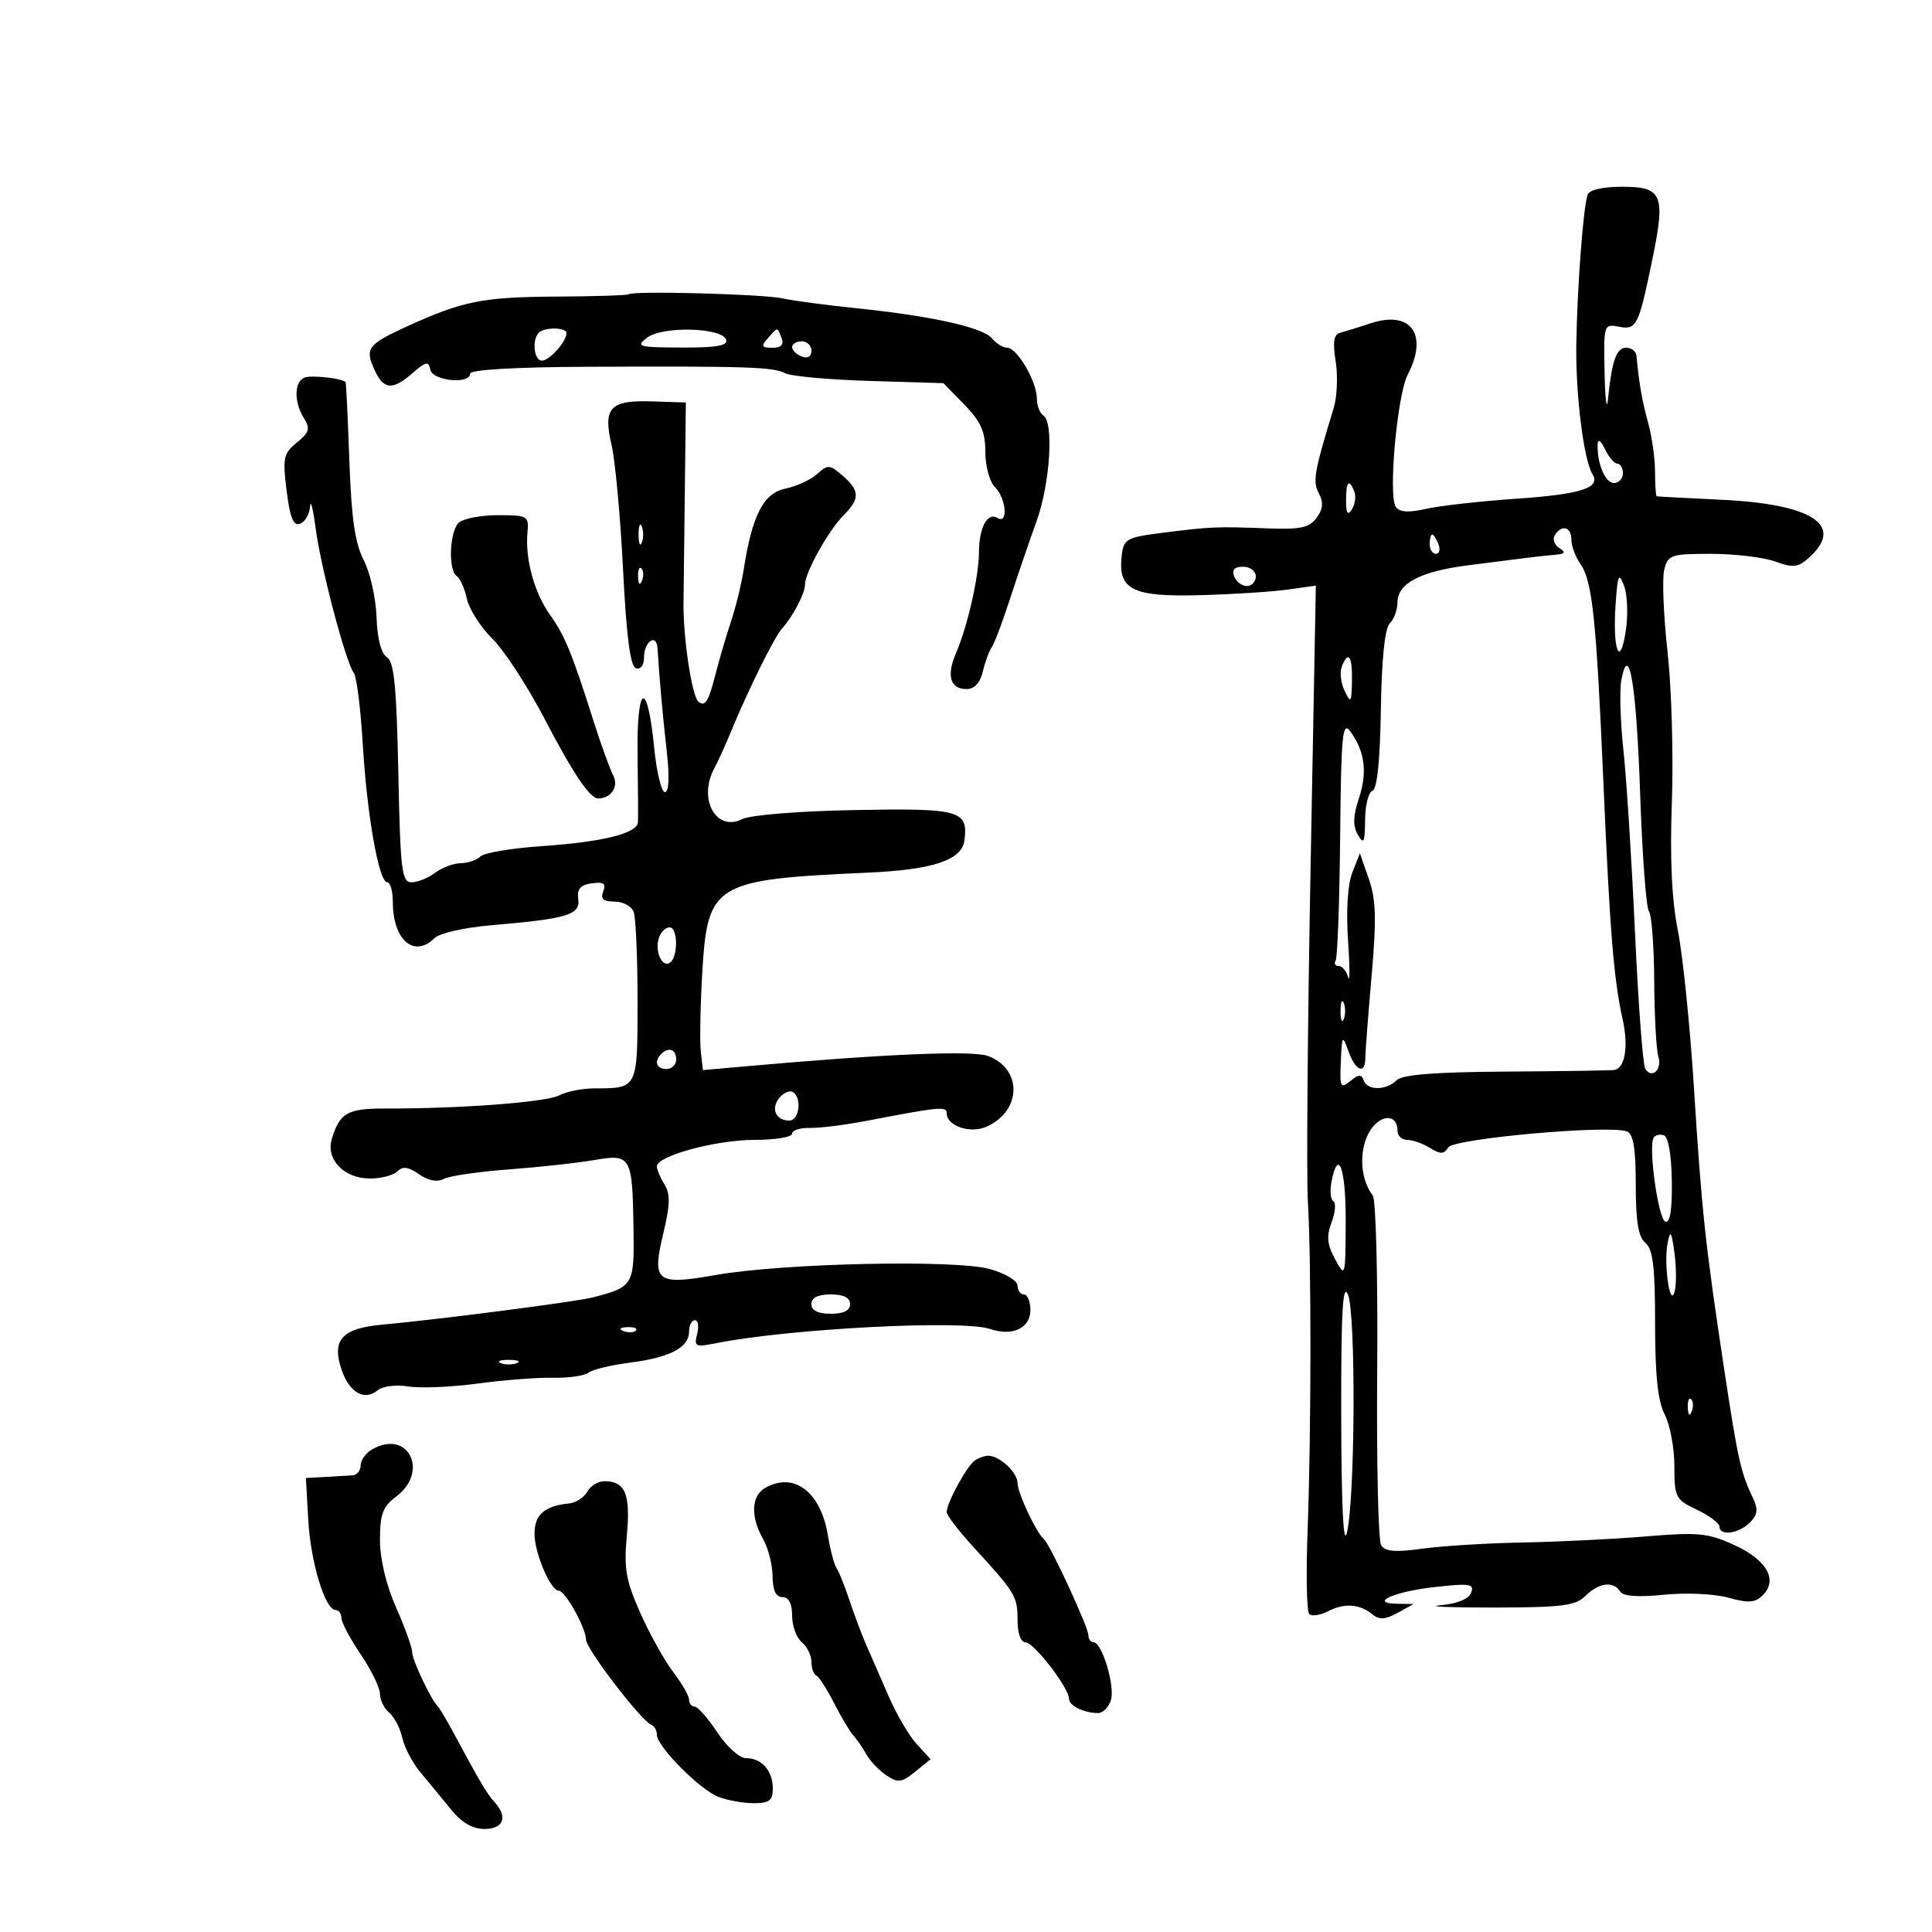 <svg xmlns="http://www.w3.org/2000/svg" width="300" height="300" viewBox="0 0 300 300" version="1.1">
	<path d="M 246.515 30.250 C 245.840 32.247, 244.896 44.803, 244.767 53.500 C 244.651 61.315, 245.919 71.441, 247.291 73.662 C 248.590 75.763, 245.479 76.754, 235.413 77.445 C 229.865 77.826, 223.576 78.532, 221.438 79.014 C 218.682 79.636, 217.313 79.543, 216.734 78.695 C 215.541 76.948, 216.955 61.313, 218.589 58.180 C 221.831 51.966, 219.099 48.139, 212.884 50.188 C 211.023 50.801, 208.881 51.467, 208.125 51.668 C 207.101 51.940, 206.917 53.077, 207.403 56.118 C 207.762 58.365, 207.624 61.620, 207.096 63.351 C 204.044 73.358, 203.801 74.760, 204.797 76.620 C 205.538 78.005, 205.441 79.044, 204.445 80.406 C 203.315 81.951, 201.957 82.242, 196.786 82.044 C 188.947 81.743, 187.894 81.788, 180.500 82.733 C 174.867 83.453, 174.480 83.674, 174.175 86.338 C 173.577 91.562, 175.841 92.702, 186.256 92.422 C 191.340 92.285, 197.486 91.895, 199.913 91.554 L 204.325 90.936 203.497 135.218 C 203.042 159.573, 202.856 182.650, 203.084 186.500 C 203.635 195.780, 203.613 222.489, 203.042 237.708 C 202.790 244.423, 202.903 250.236, 203.293 250.626 C 203.684 251.017, 205.015 250.817, 206.252 250.181 C 208.792 248.877, 211.161 249.059, 213.152 250.711 C 214.164 251.551, 215.136 251.486, 217.003 250.453 L 219.500 249.071 217.050 249.035 C 212.402 248.968, 216.411 247.147, 222.769 246.437 C 228.240 245.826, 228.961 245.938, 228.432 247.315 C 228.052 248.306, 226.277 249.031, 223.663 249.263 C 221.374 249.466, 225.102 249.625, 231.950 249.617 C 242.592 249.603, 244.661 249.339, 246.200 247.800 C 248.244 245.756, 250.552 245.466, 251.577 247.124 C 252.039 247.873, 254.315 248.041, 258.386 247.629 C 261.804 247.282, 266.211 247.485, 268.381 248.088 C 271.519 248.960, 272.544 248.885, 273.734 247.695 C 276.111 245.317, 274.330 242.200, 269.279 239.899 C 265.209 238.045, 263.680 237.897, 255.598 238.572 C 250.594 238.991, 242 239.415, 236.500 239.516 C 231 239.616, 223.974 240.048, 220.887 240.475 C 216.652 241.061, 215.074 240.928, 214.460 239.935 C 214.012 239.211, 213.738 226.953, 213.851 212.695 C 213.963 198.437, 213.655 186.260, 213.165 185.636 C 211.273 183.220, 210.972 178.955, 212.487 176.026 C 214.038 173.025, 217 172.750, 217 175.607 C 217 176.373, 217.681 177, 218.514 177 C 219.346 177, 220.935 177.562, 222.044 178.250 C 223.676 179.261, 224.219 179.246, 224.890 178.168 C 225.751 176.786, 249.872 174.630, 252.632 175.689 C 253.627 176.071, 254 178.334, 254 183.985 C 254 189.672, 254.402 192.089, 255.500 193 C 256.671 193.972, 257 196.716, 257 205.508 C 257 213.554, 257.427 217.590, 258.494 219.636 C 259.315 221.211, 259.990 224.811, 259.994 227.636 C 260 232.521, 260.171 232.853, 263.500 234.433 C 265.425 235.346, 267 236.523, 267 237.047 C 267 238.547, 269.983 238.160, 271.706 236.436 C 272.910 235.233, 273.030 234.370, 272.226 232.686 C 270.318 228.692, 269.846 226.601, 267.789 213 C 264.782 193.128, 264.258 188.272, 263.041 169 C 262.433 159.375, 261.307 148.350, 260.538 144.500 C 259.584 139.723, 259.289 133.372, 259.607 124.500 C 259.864 117.350, 259.563 106.873, 258.937 101.218 C 258.311 95.562, 258.078 89.825, 258.419 88.468 C 259 86.153, 259.451 86, 265.698 86 C 269.361 86, 273.836 86.535, 275.643 87.188 C 278.478 88.213, 279.206 88.123, 280.964 86.533 C 286.450 81.568, 281.443 78.278, 267.375 77.606 C 261.944 77.346, 257.387 77.104, 257.250 77.067 C 257.113 77.030, 256.997 75.313, 256.994 73.250 C 256.991 71.188, 256.512 67.783, 255.930 65.685 C 254.994 62.315, 254.499 59.472, 254.114 55.250 C 254.051 54.563, 253.334 54, 252.519 54 C 250.992 54, 250.303 55.943, 249.680 62 C 249.482 63.925, 249.248 62.075, 249.160 57.889 C 249.002 50.396, 249.037 50.284, 251.359 50.728 C 254.134 51.259, 254.433 50.661, 256.569 40.321 C 258.654 30.227, 258.148 29, 251.901 29 C 248.822 29, 246.777 29.475, 246.515 30.250 M 97.640 45.693 C 97.475 45.858, 92.426 46.021, 86.420 46.054 C 74.986 46.117, 71.849 46.739, 63.307 50.636 C 57.094 53.471, 56.627 54.086, 58.148 57.425 C 59.570 60.546, 60.937 60.658, 64.097 57.910 C 66.151 56.124, 66.547 56.051, 66.823 57.410 C 67.178 59.155, 73 59.726, 73 58.015 C 73 57.408, 79.994 57.001, 91.250 56.953 C 116.035 56.847, 120.093 56.980, 121.925 57.957 C 122.791 58.419, 128.675 58.956, 135 59.149 L 146.500 59.500 149.750 62.836 C 152.315 65.469, 153 67.012, 153 70.157 C 153 72.367, 153.668 74.811, 154.500 75.643 C 156.248 77.390, 156.579 81.476, 154.888 80.431 C 153.341 79.475, 152.034 81.890, 152.015 85.736 C 151.997 89.542, 150.235 97.289, 148.448 101.412 C 146.932 104.913, 147.544 107, 150.088 107 C 151.306 107, 152.192 106.038, 152.619 104.250 C 152.980 102.737, 153.602 101.050, 154 100.500 C 154.399 99.950, 155.673 96.575, 156.831 93 C 157.989 89.425, 159.836 84.025, 160.935 81 C 163.054 75.171, 163.676 65.536, 162 64.500 C 161.450 64.160, 161 62.965, 161 61.845 C 161 59.245, 157.929 54, 156.407 54 C 155.768 54, 154.705 53.350, 154.046 52.555 C 152.619 50.835, 144.692 49.070, 133 47.868 C 128.325 47.387, 123.150 46.695, 121.500 46.330 C 118.503 45.667, 98.208 45.125, 97.640 45.693 M 83.667 51.667 C 82.564 52.770, 82.916 56, 84.140 56 C 85.303 56, 87.911 53.105, 87.968 51.750 C 88.008 50.821, 84.578 50.755, 83.667 51.667 M 100.500 52.425 C 98.656 53.819, 99.071 53.939, 105.833 53.968 C 111.264 53.992, 113.060 53.676, 112.755 52.750 C 112.128 50.847, 102.911 50.602, 100.500 52.425 M 119.211 52.538 C 118.130 53.763, 118.246 54, 119.929 54 C 121.303 54, 121.756 53.526, 121.362 52.500 C 120.678 50.718, 120.818 50.716, 119.211 52.538 M 123 53.893 C 123 54.384, 123.675 55.045, 124.500 55.362 C 125.414 55.712, 126 55.363, 126 54.469 C 126 53.661, 125.325 53, 124.500 53 C 123.675 53, 123 53.402, 123 53.893 M 47.250 58.641 C 45.667 59.307, 45.640 62.451, 47.197 64.944 C 48.206 66.559, 48.033 67.153, 46.099 68.719 C 44.014 70.407, 43.868 71.095, 44.508 76.217 C 45.037 80.448, 45.560 81.722, 46.606 81.321 C 47.373 81.027, 48.066 79.822, 48.147 78.643 C 48.228 77.464, 48.614 78.975, 49.006 82 C 49.794 88.082, 53.705 102.905, 54.941 104.490 C 55.374 105.045, 55.997 110, 56.327 115.500 C 56.996 126.670, 58.827 137, 60.138 137 C 60.612 137, 61 138.380, 61 140.066 C 61 145.973, 64.315 148.828, 67.489 145.654 C 68.230 144.913, 72.135 144.027, 76.168 143.683 C 88.086 142.669, 90.125 142.060, 89.790 139.617 C 89.574 138.040, 90.110 137.414, 91.891 137.162 C 93.733 136.902, 94.142 137.188, 93.672 138.412 C 93.221 139.586, 93.678 140, 95.424 140 C 96.723 140, 98.059 140.712, 98.393 141.582 C 98.727 142.452, 99 148.704, 99 155.475 C 99 169.058, 99.029 169, 92.352 169 C 90.436 169, 87.951 169.491, 86.829 170.092 C 84.852 171.149, 71.423 172.164, 59.825 172.131 C 53.962 172.115, 52.770 172.789, 51.532 176.822 C 50.551 180.018, 53.410 183, 57.455 183 C 59.185 183, 61.102 182.498, 61.716 181.884 C 62.537 181.063, 63.423 181.183, 65.070 182.337 C 66.506 183.342, 67.882 183.602, 68.905 183.061 C 69.782 182.597, 74.325 181.934, 79 181.587 C 83.675 181.240, 89.618 180.591, 92.206 180.144 C 97.995 179.143, 98.195 179.485, 98.371 190.715 C 98.510 199.585, 98.355 199.848, 92 201.472 C 89.348 202.150, 68.077 204.899, 59.235 205.706 C 53.028 206.273, 51.444 208.106, 53.087 212.821 C 54.291 216.273, 56.620 217.561, 58.635 215.888 C 59.413 215.243, 61.497 214.981, 63.402 215.290 C 65.263 215.592, 70.097 215.390, 74.143 214.841 C 78.189 214.292, 83.472 213.884, 85.882 213.934 C 88.292 213.985, 90.767 213.630, 91.382 213.146 C 91.997 212.662, 94.902 211.961, 97.837 211.587 C 104.038 210.798, 107 209.238, 107 206.759 C 107 205.792, 107.408 205, 107.906 205 C 108.405 205, 108.561 205.961, 108.254 207.136 C 107.742 209.095, 107.977 209.215, 111.098 208.590 C 122.461 206.312, 149.478 204.902, 153.750 206.365 C 157.208 207.548, 160 206.238, 160 203.433 C 160 202.095, 159.550 201, 159 201 C 158.450 201, 158 200.383, 158 199.630 C 158 198.869, 156.089 197.725, 153.702 197.057 C 148.359 195.561, 121.652 196.139, 111.181 197.977 C 101.851 199.615, 101.182 199.079, 103.015 191.439 C 104.063 187.069, 104.100 185.390, 103.182 183.920 C 102.532 182.879, 102 181.613, 102 181.108 C 102 179.483, 111.174 177, 117.178 177 C 120.380 177, 123 176.568, 123 176.040 C 123 175.512, 124.237 175.109, 125.750 175.143 C 127.263 175.177, 131.200 174.687, 134.500 174.054 C 145.943 171.858, 147 171.757, 147 172.855 C 147 174.860, 150.704 176.092, 153.247 174.933 C 158.644 172.474, 158.767 166.002, 153.455 163.983 C 151.070 163.076, 137.371 163.655, 115.824 165.572 L 109.149 166.166 108.824 163.333 C 108.646 161.775, 108.740 156.358, 109.033 151.295 C 109.853 137.135, 110.741 136.590, 134.777 135.503 C 144.923 135.044, 149.362 133.559, 149.756 130.491 C 150.354 125.833, 149.086 125.481, 132.783 125.783 C 124.105 125.943, 116.542 126.549, 115.284 127.184 C 111.176 129.256, 108.326 124.028, 110.952 119.236 C 111.475 118.281, 112.645 115.700, 113.551 113.500 C 116.189 107.097, 120.245 98.908, 121.418 97.615 C 123.131 95.727, 125 92.145, 125 90.749 C 125 88.903, 128.670 82.330, 131.004 79.996 C 133.553 77.447, 133.519 76.184, 130.838 73.859 C 128.836 72.123, 128.542 72.104, 126.879 73.610 C 125.890 74.504, 123.670 75.525, 121.945 75.877 C 118.558 76.570, 116.793 79.997, 115.484 88.421 C 115.136 90.665, 114.247 94.300, 113.509 96.500 C 112.771 98.700, 111.619 102.643, 110.950 105.262 C 110.006 108.956, 109.446 109.785, 108.450 108.958 C 107.429 108.111, 106.046 98.872, 106.136 93.500 C 106.145 92.950, 106.231 85.750, 106.326 77.500 L 106.500 62.500 101.307 62.328 C 94.694 62.110, 93.598 63.287, 94.970 69.135 C 95.532 71.536, 96.332 80.215, 96.747 88.421 C 97.276 98.914, 97.871 103.465, 98.750 103.755 C 99.474 103.993, 100 103.315, 100 102.142 C 100 99.593, 101.963 98.240, 102.105 100.691 C 102.355 104.979, 102.886 110.929, 103.539 116.750 C 103.981 120.684, 103.873 123, 103.249 123 C 102.704 123, 101.949 119.860, 101.571 116.023 C 100.523 105.392, 98.857 106.126, 99.003 117.154 C 99.072 122.294, 99.099 127.028, 99.064 127.672 C 98.969 129.408, 93.570 130.747, 84.067 131.393 C 79.429 131.708, 75.177 132.423, 74.617 132.983 C 74.058 133.542, 72.677 134.014, 71.550 134.032 C 70.422 134.049, 68.626 134.724, 67.559 135.532 C 66.491 136.339, 64.849 137, 63.910 137 C 62.380 137, 62.165 135.226, 61.851 119.963 C 61.576 106.600, 61.194 102.737, 60.079 102.048 C 59.181 101.494, 58.588 99.194, 58.469 95.807 C 58.366 92.858, 57.469 88.882, 56.476 86.972 C 55.124 84.372, 54.564 80.486, 54.246 71.500 C 54.013 64.900, 53.749 59.424, 53.659 59.331 C 53.074 58.726, 48.278 58.210, 47.250 58.641 M 248.081 69 C 247.975 71.961, 249.259 75, 250.617 75 C 251.377 75, 252 74.325, 252 73.500 C 252 72.675, 251.619 72, 251.153 72 C 250.687 72, 249.817 70.987, 249.220 69.750 C 248.555 68.370, 248.114 68.080, 248.081 69 M 209.015 77.750 C 209.026 79.751, 209.273 80.116, 209.923 79.091 C 210.413 78.316, 210.583 77.078, 210.300 76.341 C 209.489 74.226, 208.999 74.764, 209.015 77.750 M 71.200 81.200 C 69.789 82.611, 69.587 88.627, 70.923 89.452 C 71.431 89.766, 72.137 91.347, 72.492 92.965 C 72.848 94.583, 74.638 97.390, 76.470 99.203 C 78.303 101.016, 81.914 106.550, 84.495 111.500 C 88.983 120.108, 91.617 124.018, 92.905 123.985 C 94.955 123.932, 96.111 122.126, 95.210 120.384 C 94.674 119.348, 93.309 115.575, 92.177 112 C 88.839 101.462, 87.696 98.668, 85.420 95.490 C 82.983 92.088, 81.530 86.828, 81.901 82.750 C 82.142 80.092, 81.988 80, 77.275 80 C 74.594 80, 71.860 80.540, 71.200 81.200 M 99.158 83 C 99.158 84.375, 99.385 84.938, 99.662 84.250 C 99.940 83.563, 99.940 82.438, 99.662 81.750 C 99.385 81.063, 99.158 81.625, 99.158 83 M 241.431 83.112 C 241.053 83.723, 241.364 84.616, 242.122 85.096 C 243.187 85.771, 243.046 86.008, 241.500 86.141 C 240.400 86.236, 238.375 86.456, 237 86.631 C 235.625 86.806, 231.575 87.321, 228 87.776 C 220.551 88.723, 217 90.584, 217 93.541 C 217 94.673, 216.462 96.138, 215.806 96.794 C 215.033 97.567, 214.543 102.309, 214.419 110.207 C 214.294 118.131, 213.835 122.555, 213.113 122.796 C 212.501 123, 211.986 125.042, 211.970 127.333 C 211.944 130.826, 211.763 131.197, 210.850 129.626 C 210.052 128.252, 210.096 126.741, 211.012 123.965 C 212.351 119.907, 211.935 116.660, 209.681 113.578 C 208.453 111.899, 208.253 113.969, 208.097 129.990 C 207.998 140.074, 207.685 148.701, 207.400 149.162 C 207.115 149.623, 207.326 150, 207.868 150 C 208.410 150, 209.074 150.787, 209.343 151.750 C 209.612 152.713, 209.603 150.125, 209.322 146 C 209.008 141.394, 209.265 137.343, 209.988 135.500 L 211.164 132.500 212.557 136.500 C 213.669 139.691, 213.756 142.725, 212.984 151.500 C 212.452 157.550, 212.013 163.287, 212.009 164.250 C 211.996 166.909, 210.510 166.341, 209.391 163.250 C 208.447 160.638, 208.387 160.719, 208.201 164.870 C 208.023 168.836, 208.159 169.114, 209.665 167.870 C 210.960 166.802, 211.418 166.775, 211.746 167.750 C 212.288 169.360, 215.240 169.360, 216.850 167.750 C 217.735 166.866, 222.692 166.470, 233.800 166.398 C 242.435 166.342, 250.010 166.229, 250.633 166.148 C 252.331 165.926, 252.904 162.523, 251.960 158.276 C 250.579 152.066, 249.976 144.633, 248.975 121.500 C 247.867 95.895, 247.267 90.224, 245.380 87.527 C 244.621 86.443, 244 84.755, 244 83.777 C 244 81.793, 242.488 81.402, 241.431 83.112 M 222 84.500 C 222 85.325, 222.436 86, 222.969 86 C 223.501 86, 223.678 85.325, 223.362 84.500 C 223.045 83.675, 222.609 83, 222.393 83 C 222.177 83, 222 83.675, 222 84.500 M 99.079 89.583 C 99.127 90.748, 99.364 90.985, 99.683 90.188 C 99.972 89.466, 99.936 88.603, 99.604 88.271 C 99.272 87.939, 99.036 88.529, 99.079 89.583 M 191.638 89.500 C 191.955 90.325, 192.841 91, 193.607 91 C 194.373 91, 195 90.325, 195 89.500 C 195 88.675, 194.115 88, 193.031 88 C 191.692 88, 191.247 88.480, 191.638 89.500 M 250.874 93.791 C 250.375 100.857, 251.531 103.953, 252.446 98 C 252.826 95.525, 252.712 92.375, 252.192 91 C 251.369 88.821, 251.199 89.179, 250.874 93.791 M 208.340 103.555 C 208.012 104.411, 208.221 106.098, 208.804 107.305 C 209.758 109.280, 209.871 109.124, 209.932 105.750 C 210.003 101.821, 209.351 100.922, 208.340 103.555 M 251.757 105.638 C 251.461 107.212, 251.609 112.100, 252.085 116.500 C 252.561 120.900, 253.368 133.583, 253.877 144.685 C 254.385 155.787, 255.103 165.357, 255.470 165.952 C 256.506 167.628, 258.152 166.054, 257.503 164.008 C 257.184 163.005, 256.899 157.755, 256.868 152.342 C 256.838 146.929, 256.466 142.050, 256.042 141.500 C 255.618 140.950, 255.005 132.734, 254.680 123.242 C 254.104 106.391, 252.937 99.362, 251.757 105.638 M 102.362 145.500 C 101.593 147.503, 102.727 150.287, 103.993 149.504 C 105.318 148.685, 105.297 144, 103.969 144 C 103.401 144, 102.678 144.675, 102.362 145.500 M 208.158 157 C 208.158 158.375, 208.385 158.938, 208.662 158.250 C 208.940 157.563, 208.940 156.438, 208.662 155.750 C 208.385 155.063, 208.158 155.625, 208.158 157 M 102.667 163.667 C 101.516 164.817, 101.938 166, 103.500 166 C 104.325 166, 105 165.325, 105 164.500 C 105 162.938, 103.817 162.516, 102.667 163.667 M 121.027 170.467 C 119.645 172.133, 120.454 174, 122.559 174 C 124.120 174, 124.562 170.466, 123.113 169.570 C 122.626 169.269, 121.687 169.672, 121.027 170.467 M 256.758 176.697 C 255.939 178.243, 257.511 189.346, 258.600 189.704 C 259.332 189.945, 259.666 187.829, 259.600 183.366 C 259.539 179.258, 259.052 176.517, 258.342 176.280 C 257.705 176.068, 256.992 176.256, 256.758 176.697 M 206.751 183.524 C 206.485 184.912, 206.618 186.264, 207.046 186.528 C 207.473 186.792, 207.349 188.263, 206.771 189.797 C 205.951 191.969, 206.071 193.237, 207.319 195.542 C 208.892 198.448, 208.921 198.347, 208.960 189.750 C 208.998 181.450, 207.795 178.060, 206.751 183.524 M 258.952 193 C 258.299 196.273, 259.336 203.354, 260.051 200.500 C 260.327 199.400, 260.304 196.700, 260.002 194.500 C 259.545 191.182, 259.366 190.927, 258.952 193 M 208.265 220 C 208.292 233.819, 208.607 240.250, 209.147 238 C 210.435 232.641, 210.557 203.903, 209.304 201 C 208.489 199.113, 208.235 203.768, 208.265 220 M 126 202.500 C 126 203.500, 127 204, 129 204 C 131 204, 132 203.500, 132 202.500 C 132 201.500, 131 201, 129 201 C 127 201, 126 201.500, 126 202.500 M 96.813 206.683 C 97.534 206.972, 98.397 206.936, 98.729 206.604 C 99.061 206.272, 98.471 206.036, 97.417 206.079 C 96.252 206.127, 96.015 206.364, 96.813 206.683 M 77.750 211.662 C 78.438 211.940, 79.563 211.940, 80.250 211.662 C 80.938 211.385, 80.375 211.158, 79 211.158 C 77.625 211.158, 77.063 211.385, 77.750 211.662 M 262.079 218.583 C 262.127 219.748, 262.364 219.985, 262.683 219.188 C 262.972 218.466, 262.936 217.603, 262.604 217.271 C 262.272 216.939, 262.036 217.529, 262.079 218.583 M 57.750 225.080 C 56.788 225.641, 56 226.752, 56 227.550 C 56 228.347, 55.438 229.041, 54.750 229.092 C 54.063 229.142, 52.150 229.255, 50.500 229.342 L 47.500 229.500 47.864 236 C 48.232 242.589, 50.480 250, 52.109 250 C 52.599 250, 53.008 250.563, 53.018 251.250 C 53.028 251.938, 54.378 254.480, 56.018 256.900 C 57.658 259.321, 59 262.078, 59 263.028 C 59 263.978, 59.646 265.291, 60.436 265.947 C 61.225 266.602, 62.140 268.360, 62.468 269.852 C 62.795 271.345, 64.062 273.755, 65.282 275.207 C 66.502 276.660, 68.620 279.233, 69.989 280.924 C 71.681 283.015, 73.362 284, 75.239 284 C 78.221 284, 78.893 282.120, 76.750 279.776 C 75.580 278.496, 74.643 276.907, 70.250 268.751 C 69.287 266.964, 68.275 265.276, 68 265 C 66.906 263.902, 64 257.760, 64 256.543 C 64 255.831, 62.875 252.705, 61.500 249.596 C 59.958 246.110, 59 242.091, 59 239.112 C 59 235.125, 59.437 233.952, 61.500 232.403 C 66.744 228.465, 63.342 221.823, 57.750 225.080 M 151.390 226.765 C 150.172 227.571, 147 233.370, 147 234.791 C 147 235.281, 148.817 237.666, 151.039 240.091 C 157.690 247.351, 158 247.860, 158 251.500 C 158 253.622, 158.492 255.008, 159.250 255.021 C 160.565 255.044, 166 262.115, 166 263.803 C 166 264.864, 168.334 266, 170.514 266 C 171.257 266, 172.150 265.102, 172.499 264.004 C 173.179 261.861, 171.122 255, 169.799 255 C 169.360 255, 169 254.502, 169 253.893 C 169 252.655, 163.035 239.783, 162.099 238.999 C 160.916 238.010, 158 231.806, 158 230.279 C 158 228.663, 155.249 226.076, 153.500 226.047 C 152.950 226.038, 152 226.361, 151.390 226.765 M 91.187 231.630 C 90.686 232.526, 89.426 233.346, 88.388 233.451 C 84.546 233.839, 83 235.189, 83 238.157 C 83 241.178, 85.482 246.995, 86.776 247.006 C 87.766 247.015, 91 252.824, 91 254.595 C 91 256.041, 99.565 267.215, 101.147 267.833 C 101.616 268.017, 102 268.710, 102 269.375 C 102 271.188, 108.705 277.937, 111.598 279.037 C 112.991 279.567, 115.451 280, 117.065 280 C 119.461 280, 120 279.578, 120 277.700 C 120 274.948, 118.266 273, 115.814 273 C 114.832 273, 112.837 271.200, 111.381 269 C 109.925 266.800, 108.344 265, 107.867 265 C 107.390 265, 107 264.520, 107 263.933 C 107 263.347, 105.890 261.411, 104.533 259.632 C 103.176 257.853, 100.876 253.720, 99.422 250.449 C 97.178 245.398, 96.863 243.579, 97.338 238.399 C 97.925 231.995, 97.096 230, 93.850 230 C 92.887 230, 91.689 230.733, 91.187 231.630 M 118.750 231.080 C 116.649 232.304, 116.546 235.581, 118.500 239 C 119.286 240.375, 119.945 242.963, 119.965 244.750 C 119.989 246.956, 120.482 248, 121.500 248 C 122.486 248, 123 248.986, 123 250.878 C 123 252.460, 123.675 254.315, 124.500 255 C 125.325 255.685, 126 257.052, 126 258.039 C 126 259.026, 126.338 259.983, 126.750 260.167 C 127.162 260.350, 128.400 262.267, 129.500 264.426 C 130.600 266.586, 131.950 268.855, 132.500 269.469 C 133.050 270.082, 133.975 271.427, 134.555 272.457 C 135.135 273.487, 136.533 274.942, 137.662 275.691 C 139.448 276.877, 140.022 276.802, 142.106 275.112 L 144.500 273.170 142.358 270.835 C 141.180 269.551, 139.235 266.250, 138.036 263.500 C 136.837 260.750, 135.265 257.150, 134.543 255.500 C 133.821 253.850, 132.635 250.700, 131.907 248.500 C 131.179 246.300, 130.278 244.050, 129.904 243.500 C 129.531 242.950, 128.919 240.639, 128.545 238.365 C 127.429 231.595, 123.229 228.471, 118.750 231.080" stroke="none" fill="black" fill-rule="evenodd"/>
</svg>